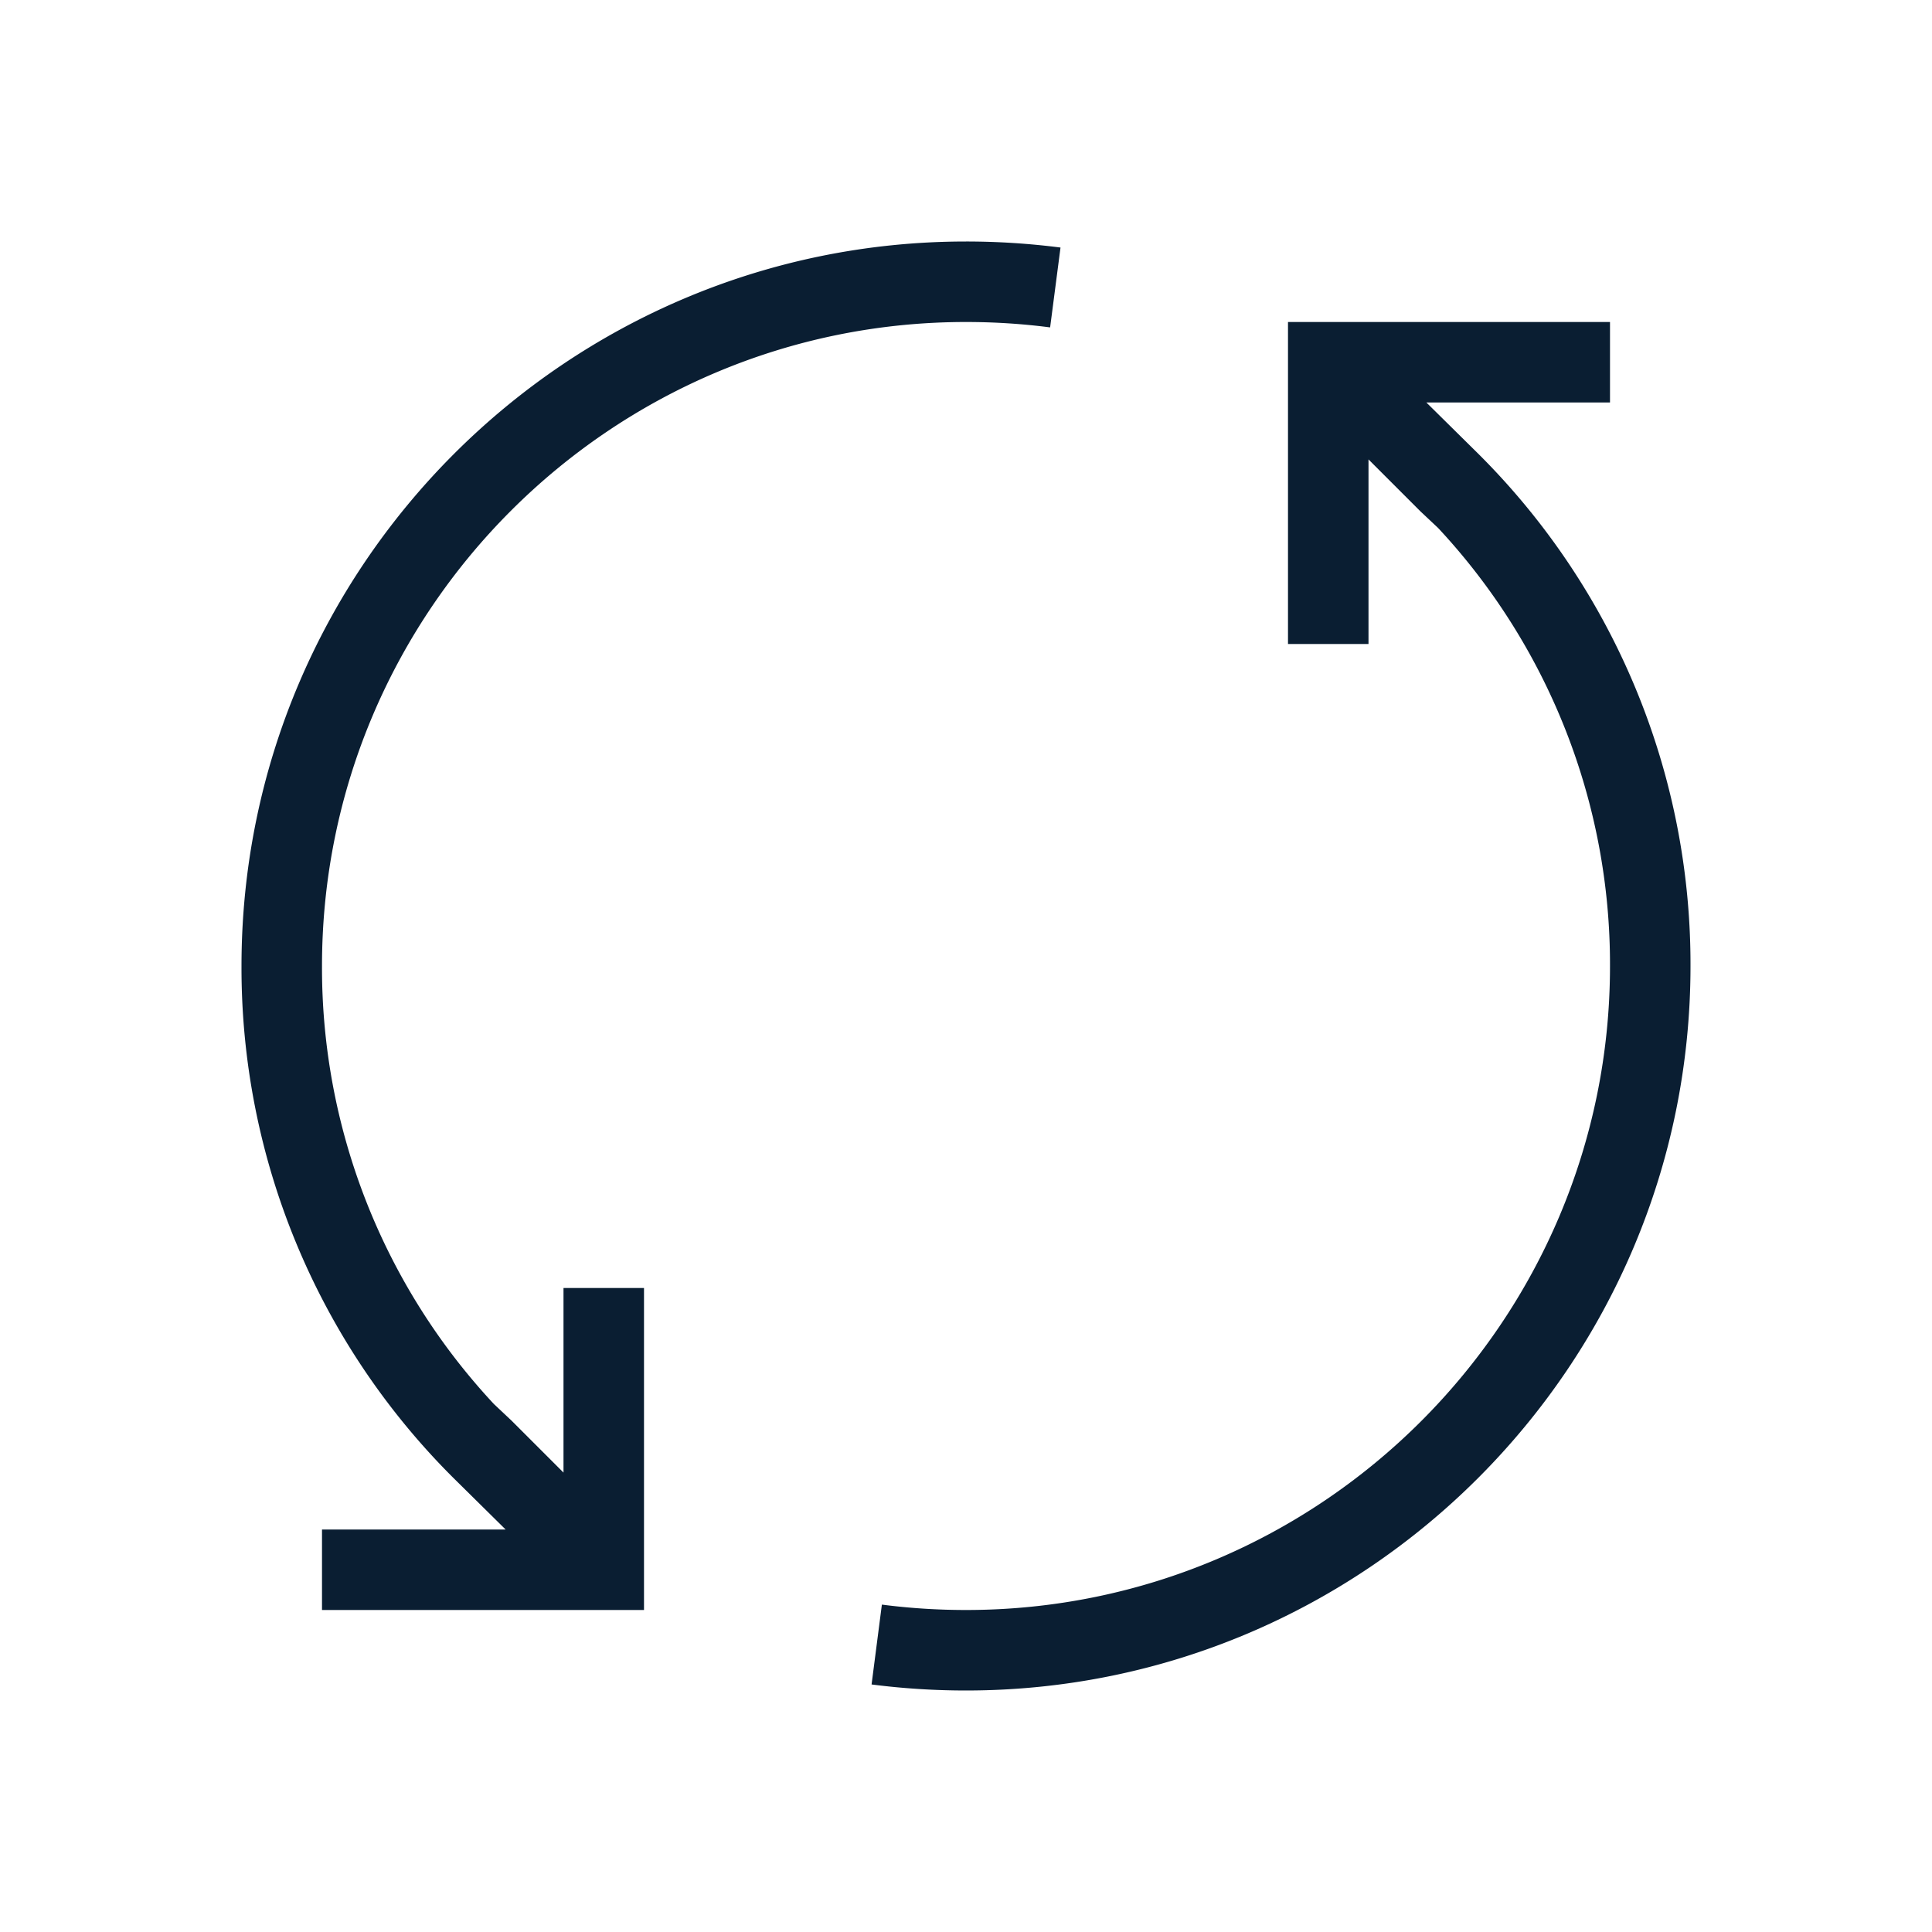 <svg xmlns="http://www.w3.org/2000/svg" width="24" height="24" version="1" viewBox="0 0 24 24"><path fill="#0a1e32" d="M20 4h-4v4h1V5.707l.646.646.218.205A7.947 7.947 0 0 1 20 12c0 4.411-3.589 8-8 8-.348 0-.7-.022-1.045-.067l-.128.992c.387.05.782.075 1.173.075 4.963 0 9-4.037 9-9a8.943 8.943 0 0 0-2.637-6.364L17.719 5H20V4zM3 12a8.94 8.94 0 0 0 2.637 6.364l.644.636H4v1h4v-4H7v2.293l-.646-.646-.218-.205A7.942 7.942 0 0 1 4 12c0-4.411 3.589-8 8-8 .348 0 .7.022 1.045.067l.129-.992A9.219 9.219 0 0 0 12 3c-4.962 0-9 4.037-9 9z"/></svg>